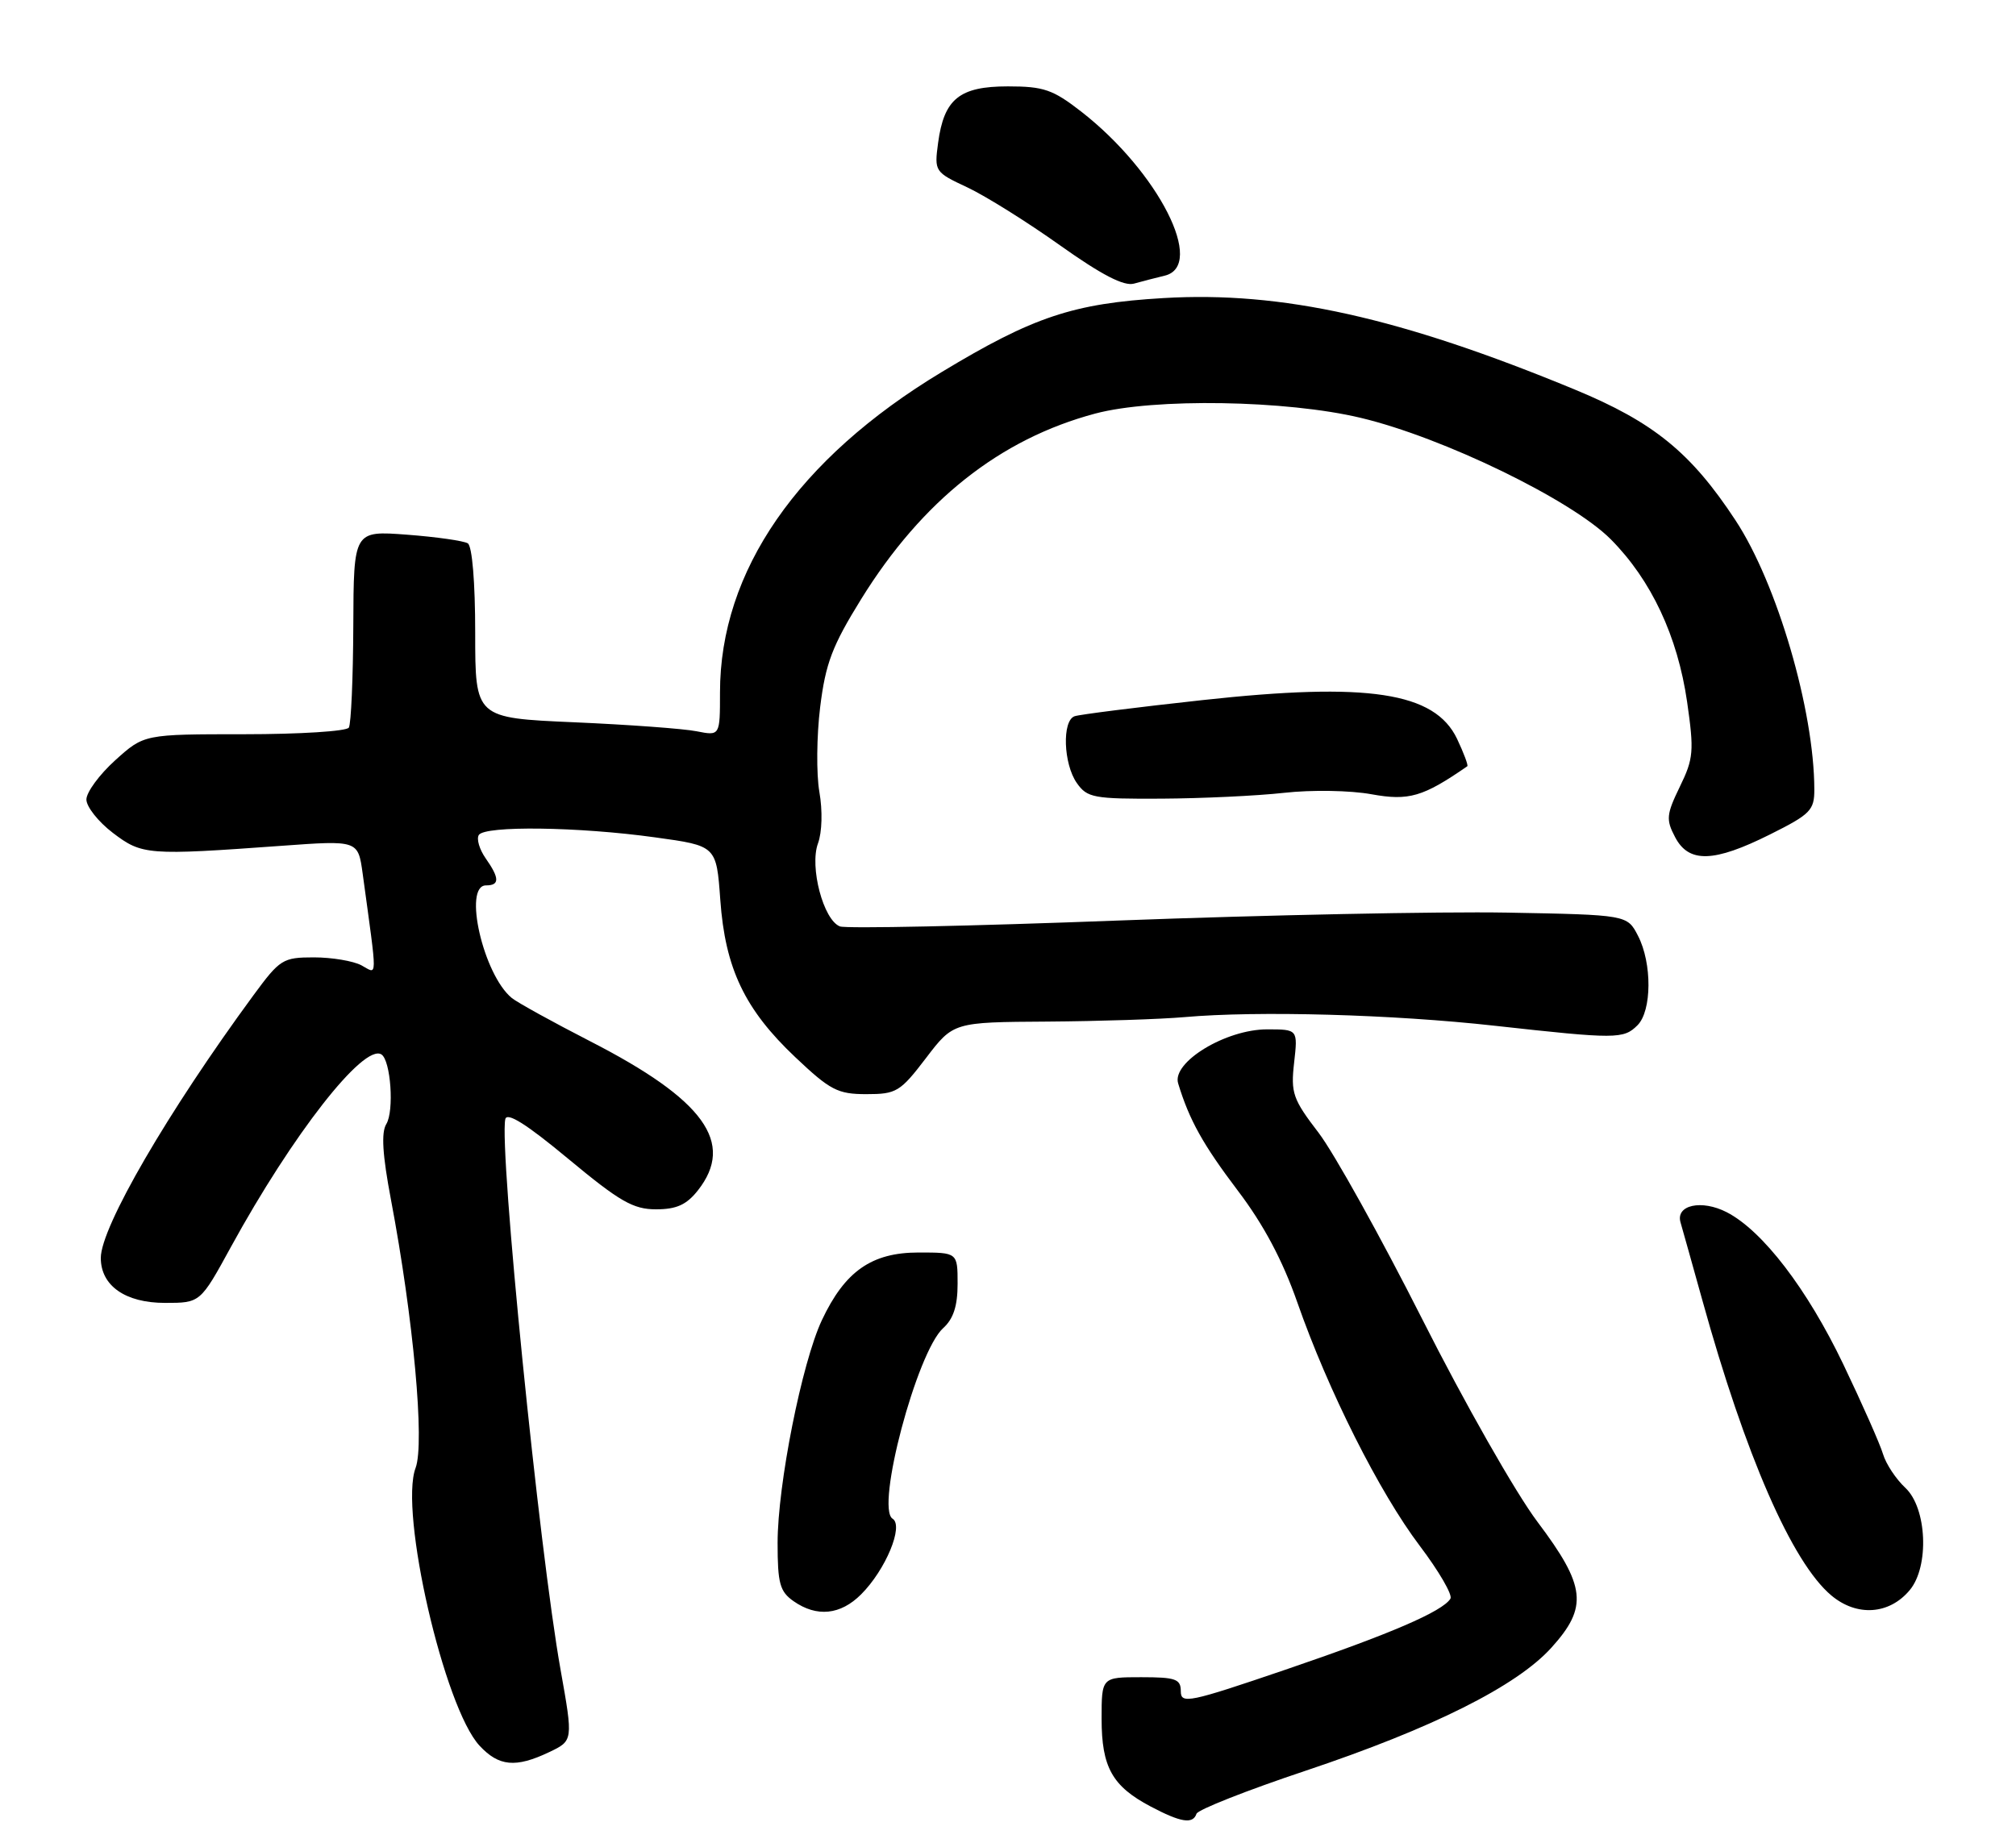 <?xml version="1.0" encoding="UTF-8" standalone="no"?>
<!DOCTYPE svg PUBLIC "-//W3C//DTD SVG 1.1//EN" "http://www.w3.org/Graphics/SVG/1.1/DTD/svg11.dtd" >
<svg xmlns="http://www.w3.org/2000/svg" xmlns:xlink="http://www.w3.org/1999/xlink" version="1.1" viewBox="0 0 280 256">
 <g >
 <path fill="currentColor"
d=" M 166.18 251.97 C 166.36 251.41 173.17 248.72 181.31 246.00 C 198.94 240.10 210.65 234.24 215.47 228.90 C 220.59 223.24 220.27 220.36 213.54 211.42 C 210.53 207.43 203.35 194.80 197.57 183.33 C 191.78 171.87 185.29 160.19 183.14 157.37 C 179.56 152.70 179.26 151.84 179.74 147.62 C 180.26 143.00 180.26 143.00 175.98 143.00 C 170.25 143.00 162.74 147.56 163.63 150.50 C 165.18 155.60 167.08 159.01 171.93 165.42 C 175.50 170.12 178.14 175.09 180.18 180.92 C 184.47 193.20 191.59 207.35 197.19 214.75 C 199.85 218.27 201.77 221.57 201.45 222.09 C 200.35 223.87 193.08 227.00 178.55 231.95 C 165.14 236.52 164.00 236.76 164.00 234.95 C 164.00 233.25 163.29 233.00 158.50 233.00 C 153.00 233.00 153.00 233.00 153.00 238.78 C 153.00 245.50 154.48 248.15 159.81 250.96 C 164.01 253.18 165.68 253.45 166.18 251.97 Z  M 76.27 243.41 C 79.61 241.82 79.61 241.82 77.86 231.98 C 74.89 215.39 69.30 159.59 70.18 155.48 C 70.40 154.45 73.11 156.15 78.93 160.99 C 86.07 166.92 87.94 168.00 91.11 168.00 C 93.96 168.00 95.35 167.37 96.93 165.37 C 102.13 158.76 97.80 152.77 81.96 144.65 C 76.76 141.98 71.87 139.28 71.09 138.65 C 67.13 135.42 64.28 123.00 67.50 123.00 C 69.41 123.00 69.40 122.01 67.44 119.22 C 66.59 118.00 66.16 116.55 66.50 116.00 C 67.32 114.68 80.35 114.85 91.00 116.33 C 99.50 117.50 99.50 117.50 100.04 125.00 C 100.72 134.54 103.43 140.23 110.48 146.89 C 115.31 151.46 116.35 152.00 120.33 152.00 C 124.50 152.00 125.03 151.68 128.60 147.00 C 132.41 142.00 132.41 142.00 145.46 141.92 C 152.63 141.87 161.20 141.59 164.50 141.30 C 174.71 140.40 193.43 140.92 207.62 142.50 C 224.50 144.37 225.49 144.36 227.43 142.43 C 229.43 140.43 229.47 133.81 227.50 130.00 C 226.00 127.09 226.00 127.09 209.25 126.78 C 200.04 126.62 175.78 127.11 155.35 127.88 C 134.92 128.66 117.51 129.02 116.66 128.70 C 114.36 127.82 112.41 120.42 113.61 117.16 C 114.18 115.61 114.26 112.62 113.80 110.00 C 113.37 107.53 113.42 102.23 113.91 98.24 C 114.66 92.15 115.59 89.72 119.60 83.24 C 128.08 69.54 138.88 60.98 152.13 57.45 C 160.29 55.28 178.67 55.58 189.00 58.05 C 200.45 60.78 218.28 69.45 223.72 74.92 C 229.35 80.59 233.00 88.39 234.32 97.50 C 235.30 104.34 235.22 105.38 233.31 109.29 C 231.44 113.15 231.37 113.86 232.65 116.29 C 234.55 119.93 238.02 119.83 245.84 115.92 C 251.45 113.12 252.00 112.56 251.99 109.67 C 251.97 98.67 246.82 81.08 241.06 72.31 C 234.87 62.88 229.68 58.65 218.73 54.12 C 194.50 44.10 178.01 40.43 161.58 41.41 C 149.06 42.15 143.51 44.00 130.80 51.68 C 110.77 63.76 100.00 79.33 100.00 96.20 C 100.00 102.23 100.00 102.23 96.75 101.59 C 94.96 101.23 87.31 100.67 79.75 100.34 C 66.00 99.74 66.00 99.74 66.00 87.93 C 66.00 80.88 65.58 75.86 64.97 75.48 C 64.40 75.13 60.60 74.59 56.53 74.28 C 49.12 73.72 49.12 73.72 49.07 86.94 C 49.04 94.21 48.76 100.58 48.45 101.08 C 48.14 101.59 41.61 102.00 33.94 102.00 C 20.01 102.00 20.01 102.00 16.00 105.62 C 13.80 107.61 12.00 110.06 12.00 111.07 C 12.00 112.07 13.65 114.16 15.67 115.70 C 19.73 118.79 20.48 118.85 39.12 117.50 C 49.73 116.73 49.73 116.73 50.37 121.36 C 52.45 136.63 52.47 135.32 50.19 134.10 C 49.06 133.50 46.09 133.00 43.60 133.00 C 39.28 133.00 38.88 133.26 35.21 138.25 C 23.32 154.44 14.01 170.46 14.00 174.75 C 14.00 178.61 17.40 181.00 22.91 181.00 C 27.82 181.00 27.82 181.00 32.06 173.25 C 40.64 157.58 50.50 144.96 52.97 146.48 C 54.27 147.29 54.77 154.35 53.65 156.16 C 52.93 157.34 53.12 160.43 54.30 166.66 C 57.42 183.15 59.01 200.50 57.72 203.93 C 55.43 210.00 61.69 237.22 66.60 242.51 C 69.28 245.40 71.63 245.62 76.27 243.41 Z  M 119.60 221.49 C 123.01 218.08 125.55 211.96 123.97 210.98 C 121.58 209.50 127.34 187.82 130.99 184.51 C 132.42 183.22 133.00 181.43 133.00 178.35 C 133.00 174.00 133.00 174.00 127.58 174.00 C 121.06 174.00 117.35 176.60 114.15 183.40 C 111.37 189.32 108.00 206.27 108.00 214.35 C 108.00 219.97 108.31 221.10 110.22 222.44 C 113.44 224.69 116.73 224.36 119.60 221.49 Z  M 265.25 220.89 C 267.98 217.60 267.63 209.50 264.64 206.70 C 263.34 205.49 261.94 203.38 261.53 202.00 C 261.12 200.62 258.63 195.00 256.00 189.50 C 250.99 179.05 244.82 170.99 239.84 168.41 C 236.33 166.60 232.69 167.40 233.41 169.83 C 233.68 170.75 235.03 175.58 236.42 180.57 C 242.42 202.22 248.89 217.05 254.35 221.64 C 257.90 224.62 262.41 224.31 265.25 220.89 Z  M 178.35 110.14 C 182.16 109.71 187.54 109.80 190.49 110.34 C 195.68 111.28 197.65 110.70 203.79 106.45 C 203.95 106.34 203.31 104.63 202.37 102.64 C 199.27 96.15 190.04 94.74 167.00 97.26 C 157.93 98.25 149.94 99.26 149.25 99.50 C 147.49 100.11 147.69 106.12 149.56 108.78 C 151.00 110.83 151.88 111.00 161.31 110.95 C 166.91 110.92 174.58 110.56 178.35 110.14 Z  M 161.75 38.30 C 167.53 36.93 160.89 23.86 150.18 15.51 C 146.23 12.44 144.96 12.00 139.99 12.00 C 133.25 12.00 131.11 13.74 130.29 19.86 C 129.76 23.82 129.82 23.91 134.35 26.03 C 136.88 27.22 142.67 30.84 147.22 34.08 C 153.02 38.20 156.10 39.79 157.50 39.40 C 158.60 39.09 160.51 38.60 161.75 38.30 Z "/>
</g>
</svg>
